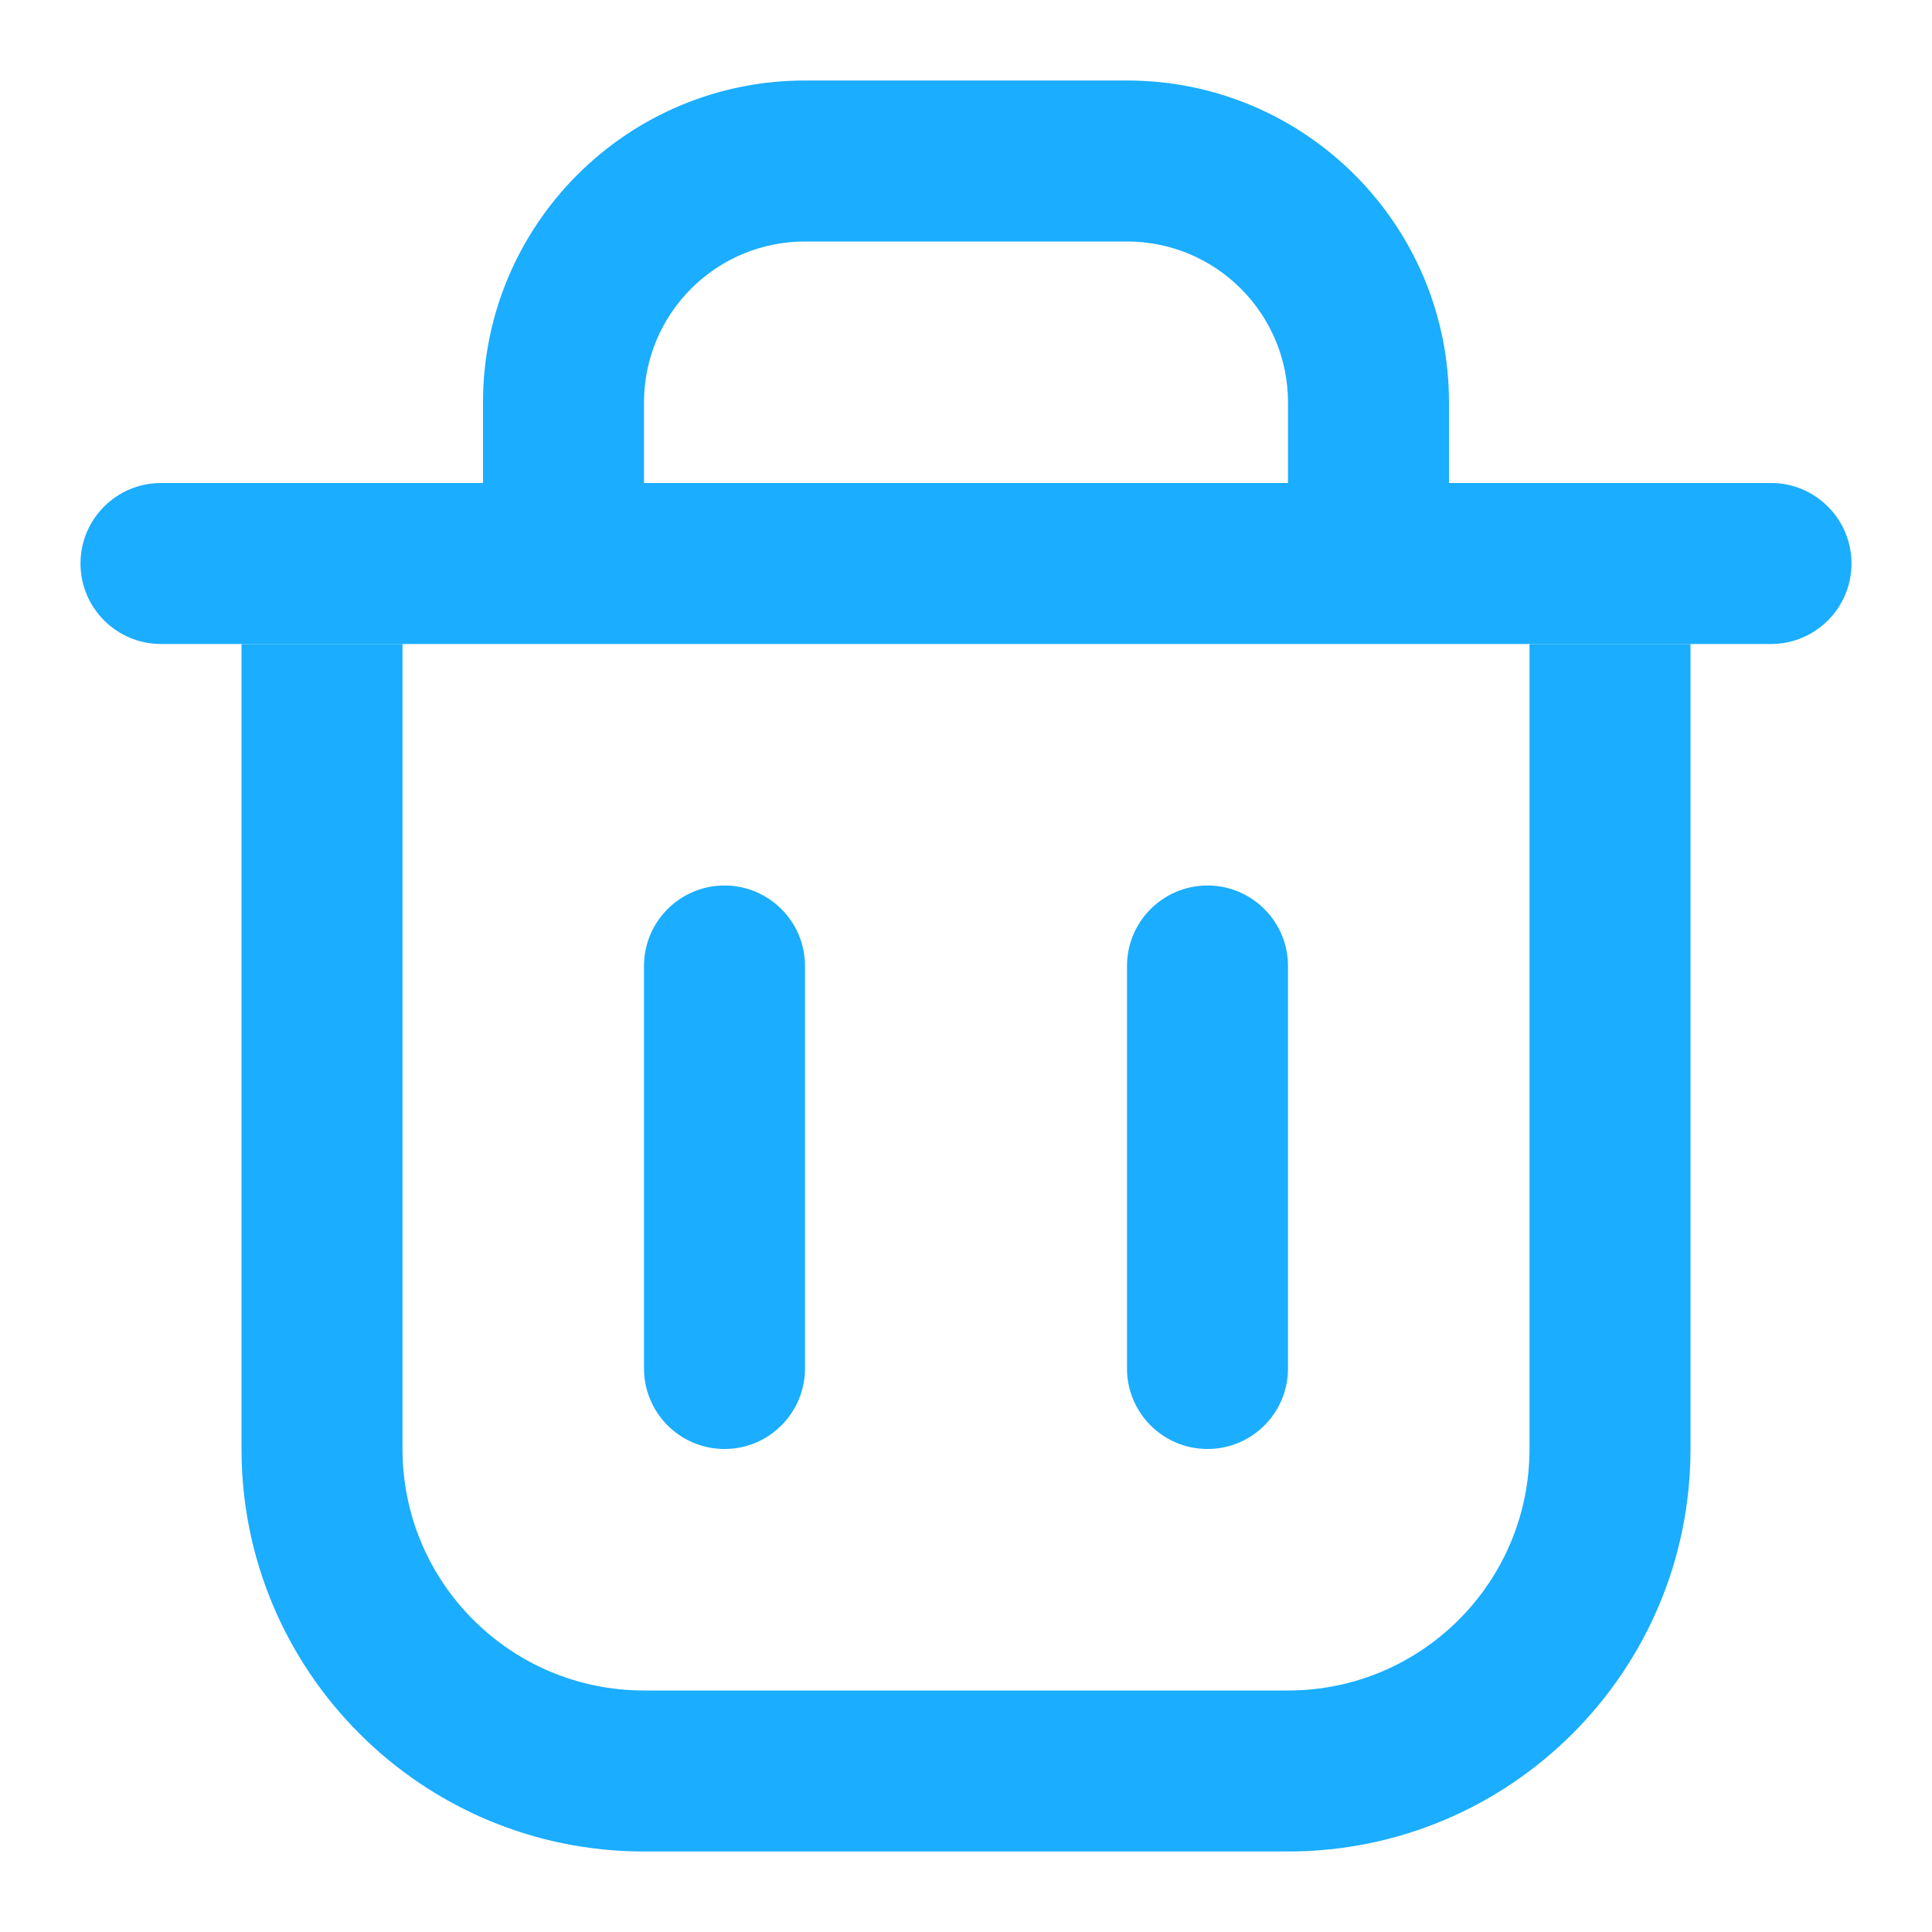 <svg width="24" height="24" viewBox="0 0 24 24" fill="none" xmlns="http://www.w3.org/2000/svg">
<path d="M5 8V18C5 19.657 6.343 21 8 21H16C17.657 21 19 19.657 19 18V8H21V18C21 20.761 18.761 23 16 23H8C5.239 23 3 20.761 3 18V8H5Z" fill="#1BADFF"/>
<path d="M9 11C9.552 11 10 11.448 10 12V17C10 17.552 9.552 18 9 18C8.448 18 8 17.552 8 17L8 12C8 11.448 8.448 11 9 11Z" fill="#1BADFF"/>
<path d="M15 11C15.552 11 16 11.448 16 12V17C16 17.552 15.552 18 15 18C14.448 18 14 17.552 14 17V12C14 11.448 14.448 11 15 11Z" fill="#1BADFF"/>
<path d="M6 6V5C6 2.791 7.791 1 10 1H14C16.209 1 18 2.791 18 5V6H22C22.552 6 23 6.448 23 7C23 7.552 22.552 8 22 8H2C1.448 8 1 7.552 1 7C1 6.448 1.448 6 2 6H6ZM10 3C8.895 3 8 3.895 8 5V6H16V5C16 3.895 15.105 3 14 3H10Z" fill="#1BADFF"/>
</svg>
